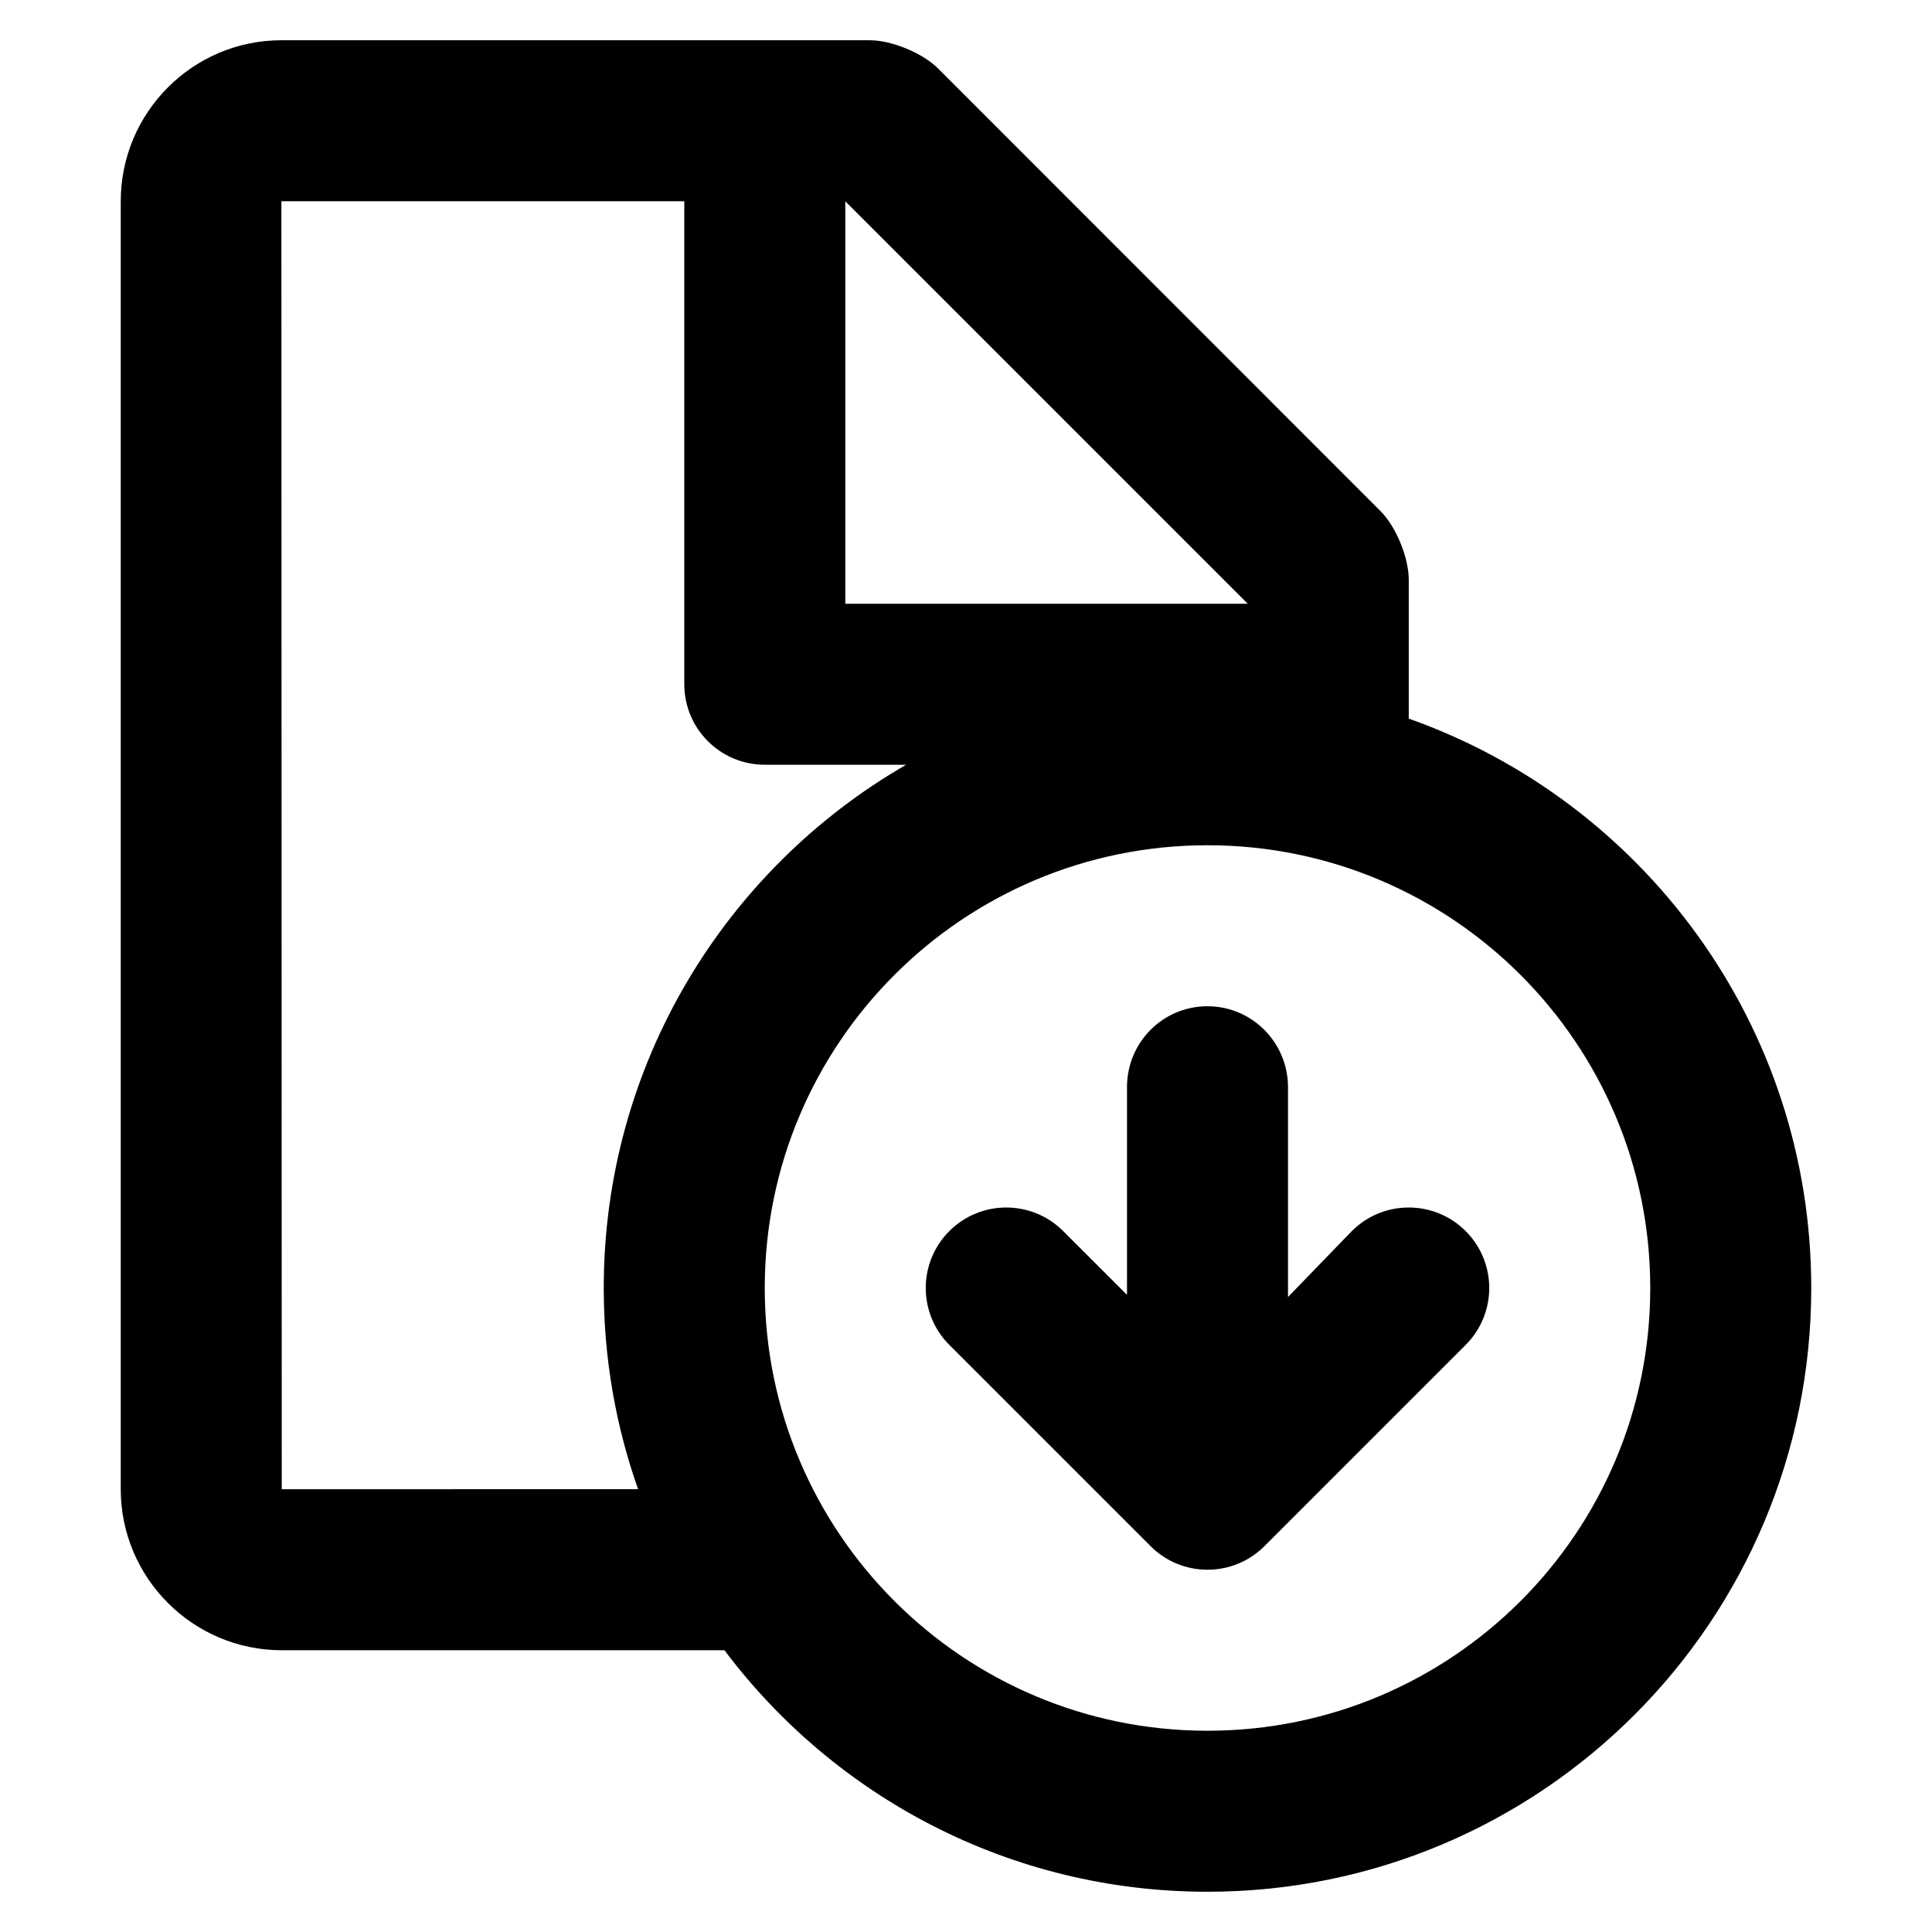 <?xml version="1.0" encoding="UTF-8"?>
<svg width="48px" height="48px" viewBox="0 0 48 48" version="1.1" xmlns="http://www.w3.org/2000/svg" xmlns:xlink="http://www.w3.org/1999/xlink">
    <!-- Generator: Sketch 43.2 (39069) - http://www.bohemiancoding.com/sketch -->
    <title>theicons.co/svg/documents-09</title>
    <desc>Created with Sketch.</desc>
    <defs></defs>
    <g id="The-Icons" stroke="none" stroke-width="1" fill="none" fill-rule="evenodd">
        <path d="M6.991,5 L7,37 C7,37 11.067,36.998 15.853,36.998 C15.301,35.435 15,33.753 15,32 C15,26.443 18.022,21.592 22.512,19 L19.001,19 C17.896,19 17.001,18.105 17.001,17 L17.001,5 L6.991,5 Z M31,15 L21.001,15 L21.001,5.001 L31,15 Z M32,27.009 C32,25.902 31.105,25 30,25 C28.888,25 28,25.899 28,27.009 L28,32.17 L26.414,30.586 C25.633,29.805 24.367,29.805 23.586,30.586 C22.805,31.367 22.805,32.633 23.586,33.414 L28.586,38.414 C29.367,39.195 30.633,39.195 31.414,38.414 L36.414,33.414 C37.195,32.633 37.195,31.367 36.414,30.586 C35.633,29.805 34.367,29.805 33.586,30.586 L32,32.224 L32,27.009 Z M35,14.399 C35,13.856 34.686,13.086 34.298,12.698 L23.307,1.702 C22.924,1.319 22.157,1 21.606,1 L6.991,1 C4.792,1 3,2.791 3,5 L3,37 C3,39.204 4.793,41 7.004,41 L17.999,41 C20.736,44.643 25.093,47 30,47 C38.284,47 45,40.284 45,32 C45,25.469 40.826,19.913 35,17.854 L35,14.399 Z M41,32 C41,25.925 36.075,21 30,21 C23.925,21 19,25.925 19,32 C19,38.075 23.925,43 30,43 C36.075,43 41,38.075 41,32 Z" id="Combined-Shape" fill="#000000"></path>
    </g>
</svg>